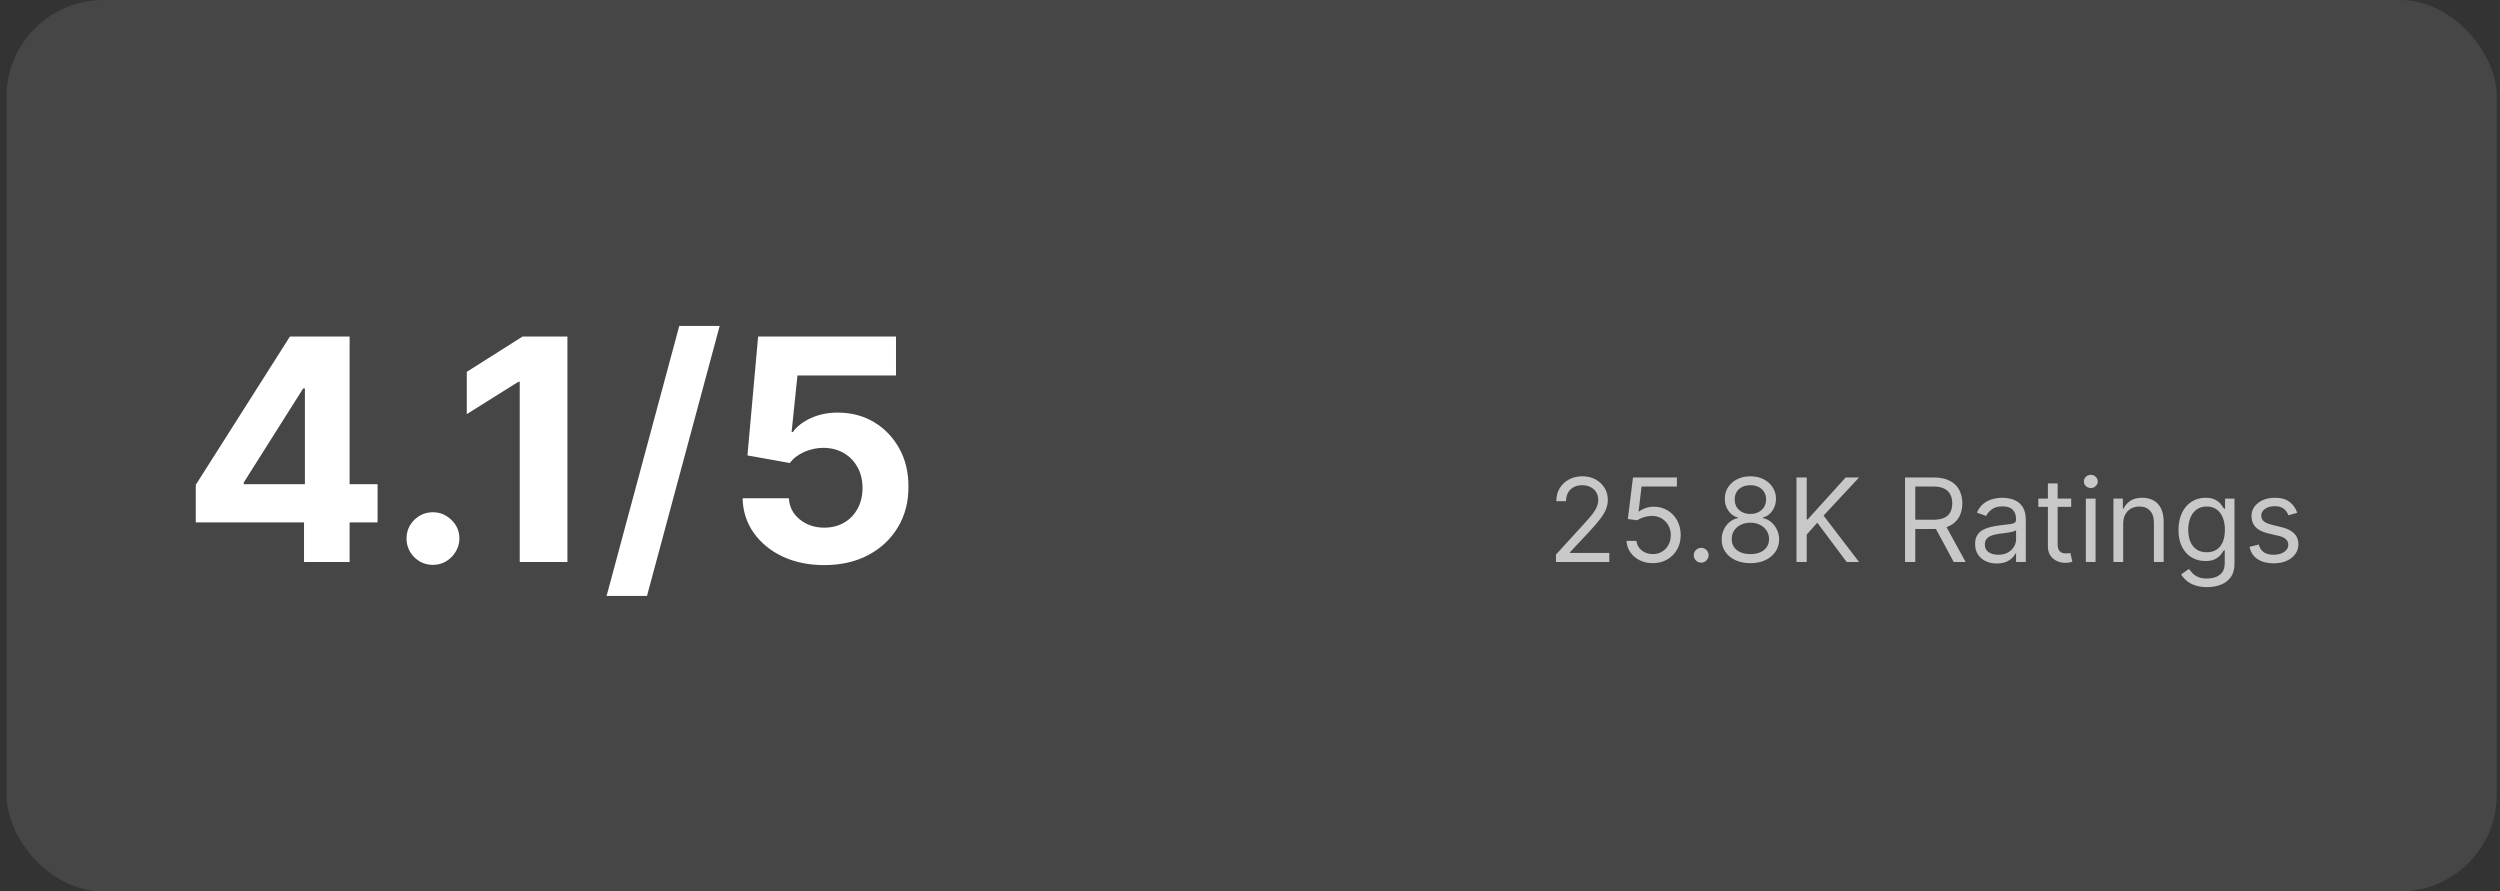 <svg width="258" height="92" viewBox="0 0 258 92" fill="none" xmlns="http://www.w3.org/2000/svg">
<rect x="0" y="0" width="258" height="92" fill="#333333" stroke="none"/>
<rect x="0.671" width="257" height="92" rx="10" fill="#F8F8F8" fill-opacity="0.1"/>
<path d="M20.205 53.909V50.034L29.921 34.727H33.262V40.091H31.285L25.16 49.784V49.966H38.966V53.909H20.205ZM31.375 58V52.727L31.466 51.011V34.727H36.08V58H31.375ZM44.682 58.295C43.932 58.295 43.288 58.03 42.75 57.5C42.22 56.962 41.955 56.318 41.955 55.568C41.955 54.826 42.22 54.189 42.75 53.659C43.288 53.129 43.932 52.864 44.682 52.864C45.41 52.864 46.046 53.129 46.591 53.659C47.137 54.189 47.41 54.826 47.41 55.568C47.41 56.068 47.281 56.526 47.023 56.943C46.773 57.352 46.444 57.682 46.035 57.932C45.625 58.174 45.175 58.295 44.682 58.295ZM58.557 34.727V58H53.637V39.398H53.5L48.171 42.739V38.375L53.932 34.727H58.557ZM74.27 33.636L66.77 61.5H62.6L70.1 33.636H74.27ZM85.057 58.318C83.451 58.318 82.019 58.023 80.762 57.432C79.512 56.841 78.519 56.026 77.784 54.989C77.05 53.951 76.667 52.761 76.637 51.42H81.409C81.463 52.322 81.841 53.053 82.546 53.614C83.25 54.174 84.088 54.455 85.057 54.455C85.83 54.455 86.512 54.284 87.103 53.943C87.701 53.595 88.167 53.114 88.5 52.5C88.841 51.879 89.012 51.167 89.012 50.364C89.012 49.545 88.838 48.826 88.489 48.205C88.148 47.583 87.675 47.099 87.069 46.75C86.463 46.401 85.769 46.224 84.989 46.216C84.307 46.216 83.644 46.356 83 46.636C82.364 46.917 81.868 47.299 81.512 47.784L77.137 47L78.239 34.727H92.466V38.75H82.296L81.694 44.58H81.83C82.239 44.004 82.856 43.526 83.682 43.148C84.508 42.769 85.432 42.58 86.455 42.58C87.856 42.58 89.106 42.909 90.205 43.568C91.303 44.227 92.171 45.133 92.807 46.284C93.444 47.428 93.758 48.746 93.75 50.239C93.758 51.807 93.394 53.201 92.659 54.42C91.932 55.633 90.913 56.587 89.603 57.284C88.3 57.974 86.784 58.318 85.057 58.318Z" fill="white"/>
<path d="M160.574 58V57.233L163.455 54.08C163.793 53.71 164.071 53.389 164.29 53.117C164.509 52.841 164.671 52.582 164.776 52.341C164.884 52.097 164.938 51.841 164.938 51.574C164.938 51.267 164.864 51.001 164.716 50.777C164.571 50.553 164.373 50.379 164.12 50.257C163.867 50.135 163.583 50.074 163.267 50.074C162.932 50.074 162.64 50.144 162.39 50.283C162.142 50.419 161.951 50.611 161.814 50.858C161.681 51.105 161.614 51.395 161.614 51.727H160.608C160.608 51.216 160.726 50.767 160.962 50.381C161.198 49.994 161.519 49.693 161.925 49.477C162.334 49.261 162.793 49.153 163.302 49.153C163.813 49.153 164.266 49.261 164.661 49.477C165.056 49.693 165.366 49.984 165.59 50.351C165.814 50.717 165.927 51.125 165.927 51.574C165.927 51.895 165.868 52.209 165.752 52.516C165.638 52.82 165.439 53.159 165.155 53.534C164.874 53.906 164.483 54.361 163.983 54.898L162.023 56.994V57.062H166.08V58H160.574ZM170.567 58.119C170.067 58.119 169.617 58.02 169.216 57.821C168.816 57.622 168.495 57.349 168.253 57.003C168.012 56.656 167.88 56.261 167.857 55.818H168.88C168.919 56.213 169.098 56.54 169.417 56.798C169.738 57.054 170.121 57.182 170.567 57.182C170.925 57.182 171.243 57.098 171.522 56.93C171.803 56.763 172.023 56.533 172.182 56.24C172.344 55.945 172.425 55.611 172.425 55.239C172.425 54.858 172.341 54.519 172.174 54.22C172.009 53.919 171.782 53.682 171.492 53.508C171.202 53.335 170.871 53.247 170.499 53.244C170.232 53.242 169.958 53.283 169.677 53.368C169.395 53.45 169.164 53.557 168.982 53.688L167.993 53.568L168.522 49.273H173.056V50.21H169.408L169.101 52.784H169.152C169.331 52.642 169.556 52.524 169.826 52.43C170.096 52.337 170.377 52.29 170.669 52.29C171.204 52.29 171.679 52.418 172.097 52.673C172.517 52.926 172.847 53.273 173.086 53.713C173.327 54.153 173.448 54.656 173.448 55.222C173.448 55.778 173.323 56.276 173.073 56.713C172.826 57.148 172.485 57.492 172.05 57.744C171.616 57.994 171.121 58.119 170.567 58.119ZM175.563 58.068C175.352 58.068 175.172 57.993 175.021 57.842C174.871 57.692 174.796 57.511 174.796 57.301C174.796 57.091 174.871 56.91 175.021 56.76C175.172 56.609 175.352 56.534 175.563 56.534C175.773 56.534 175.953 56.609 176.104 56.76C176.254 56.91 176.33 57.091 176.33 57.301C176.33 57.44 176.294 57.568 176.223 57.685C176.155 57.801 176.063 57.895 175.946 57.966C175.832 58.034 175.705 58.068 175.563 58.068ZM180.643 58.119C180.058 58.119 179.541 58.016 179.092 57.808C178.646 57.598 178.298 57.31 178.048 56.943C177.798 56.574 177.674 56.153 177.677 55.682C177.674 55.312 177.747 54.972 177.895 54.659C178.042 54.344 178.244 54.081 178.5 53.871C178.758 53.658 179.047 53.523 179.365 53.466V53.415C178.947 53.307 178.615 53.072 178.368 52.712C178.12 52.348 177.998 51.935 178.001 51.472C177.998 51.028 178.111 50.632 178.338 50.283C178.565 49.933 178.878 49.658 179.275 49.456C179.676 49.254 180.132 49.153 180.643 49.153C181.149 49.153 181.601 49.254 181.998 49.456C182.396 49.658 182.709 49.933 182.936 50.283C183.166 50.632 183.282 51.028 183.285 51.472C183.282 51.935 183.156 52.348 182.906 52.712C182.659 53.072 182.331 53.307 181.922 53.415V53.466C182.237 53.523 182.521 53.658 182.774 53.871C183.027 54.081 183.228 54.344 183.379 54.659C183.53 54.972 183.606 55.312 183.609 55.682C183.606 56.153 183.478 56.574 183.226 56.943C182.976 57.31 182.628 57.598 182.182 57.808C181.738 58.016 181.226 58.119 180.643 58.119ZM180.643 57.182C181.038 57.182 181.379 57.118 181.666 56.99C181.953 56.862 182.174 56.682 182.331 56.449C182.487 56.216 182.566 55.943 182.569 55.631C182.566 55.301 182.481 55.01 182.314 54.757C182.146 54.504 181.917 54.305 181.628 54.16C181.341 54.016 181.013 53.943 180.643 53.943C180.271 53.943 179.939 54.016 179.646 54.16C179.356 54.305 179.128 54.504 178.96 54.757C178.795 55.01 178.714 55.301 178.717 55.631C178.714 55.943 178.79 56.216 178.943 56.449C179.099 56.682 179.322 56.862 179.612 56.99C179.902 57.118 180.245 57.182 180.643 57.182ZM180.643 53.04C180.956 53.04 181.233 52.977 181.474 52.852C181.718 52.727 181.91 52.553 182.049 52.328C182.189 52.104 182.26 51.841 182.263 51.54C182.26 51.244 182.19 50.987 182.054 50.769C181.917 50.547 181.728 50.376 181.487 50.257C181.245 50.135 180.964 50.074 180.643 50.074C180.316 50.074 180.031 50.135 179.787 50.257C179.542 50.376 179.353 50.547 179.22 50.769C179.086 50.987 179.021 51.244 179.024 51.54C179.021 51.841 179.088 52.104 179.224 52.328C179.363 52.553 179.555 52.727 179.799 52.852C180.044 52.977 180.325 53.04 180.643 53.04ZM185.396 58V49.273H186.453V53.602H186.555L190.475 49.273H191.856L188.191 53.21L191.856 58H190.578L187.543 53.943L186.453 55.17V58H185.396ZM196.599 58V49.273H199.548C200.229 49.273 200.789 49.389 201.227 49.622C201.664 49.852 201.988 50.169 202.198 50.572C202.408 50.976 202.514 51.435 202.514 51.949C202.514 52.463 202.408 52.919 202.198 53.317C201.988 53.715 201.666 54.027 201.231 54.254C200.796 54.479 200.241 54.591 199.565 54.591H197.178V53.636H199.531C199.997 53.636 200.372 53.568 200.656 53.432C200.943 53.295 201.15 53.102 201.278 52.852C201.408 52.599 201.474 52.298 201.474 51.949C201.474 51.599 201.408 51.294 201.278 51.033C201.147 50.771 200.938 50.57 200.651 50.428C200.364 50.283 199.985 50.21 199.514 50.21H197.656V58H196.599ZM200.707 54.08L202.854 58H201.627L199.514 54.08H200.707ZM206.064 58.153C205.65 58.153 205.273 58.075 204.935 57.919C204.597 57.76 204.329 57.531 204.13 57.233C203.931 56.932 203.831 56.568 203.831 56.142C203.831 55.767 203.905 55.463 204.053 55.23C204.201 54.994 204.398 54.81 204.645 54.676C204.892 54.543 205.165 54.443 205.464 54.378C205.765 54.31 206.067 54.256 206.371 54.216C206.769 54.165 207.091 54.126 207.339 54.101C207.589 54.072 207.77 54.026 207.884 53.96C208 53.895 208.059 53.781 208.059 53.619V53.585C208.059 53.165 207.944 52.838 207.714 52.605C207.486 52.372 207.141 52.256 206.678 52.256C206.198 52.256 205.821 52.361 205.549 52.571C205.276 52.781 205.084 53.006 204.973 53.244L204.019 52.903C204.189 52.506 204.417 52.196 204.701 51.974C204.988 51.75 205.3 51.594 205.638 51.506C205.979 51.415 206.314 51.369 206.644 51.369C206.854 51.369 207.096 51.395 207.368 51.446C207.644 51.494 207.91 51.595 208.165 51.749C208.424 51.902 208.638 52.133 208.809 52.443C208.979 52.753 209.064 53.168 209.064 53.688V58H208.059V57.114H208.008C207.939 57.256 207.826 57.408 207.667 57.57C207.508 57.731 207.296 57.869 207.032 57.983C206.767 58.097 206.445 58.153 206.064 58.153ZM206.218 57.25C206.616 57.25 206.951 57.172 207.223 57.016C207.499 56.859 207.706 56.658 207.846 56.41C207.988 56.163 208.059 55.903 208.059 55.631V54.71C208.016 54.761 207.922 54.808 207.777 54.851C207.635 54.891 207.471 54.926 207.283 54.957C207.098 54.986 206.918 55.011 206.742 55.034C206.569 55.054 206.428 55.071 206.32 55.085C206.059 55.119 205.814 55.175 205.587 55.251C205.363 55.325 205.181 55.438 205.042 55.588C204.905 55.736 204.837 55.938 204.837 56.193C204.837 56.543 204.966 56.807 205.225 56.986C205.486 57.162 205.817 57.25 206.218 57.25ZM213.747 51.455V52.307H210.354V51.455H213.747ZM211.343 49.886H212.349V56.125C212.349 56.409 212.39 56.622 212.472 56.764C212.558 56.903 212.666 56.997 212.796 57.045C212.93 57.091 213.07 57.114 213.218 57.114C213.329 57.114 213.42 57.108 213.491 57.097C213.562 57.082 213.619 57.071 213.661 57.062L213.866 57.966C213.798 57.992 213.703 58.017 213.58 58.043C213.458 58.071 213.303 58.085 213.116 58.085C212.832 58.085 212.553 58.024 212.281 57.902C212.011 57.78 211.786 57.594 211.607 57.344C211.431 57.094 211.343 56.778 211.343 56.398V49.886ZM215.259 58V51.455H216.265V58H215.259ZM215.771 50.364C215.575 50.364 215.406 50.297 215.264 50.163C215.124 50.03 215.055 49.869 215.055 49.682C215.055 49.494 215.124 49.334 215.264 49.2C215.406 49.067 215.575 49 215.771 49C215.967 49 216.134 49.067 216.274 49.2C216.416 49.334 216.487 49.494 216.487 49.682C216.487 49.869 216.416 50.03 216.274 50.163C216.134 50.297 215.967 50.364 215.771 50.364ZM219.113 54.062V58H218.107V51.455H219.079V52.477H219.164C219.317 52.145 219.55 51.878 219.863 51.676C220.175 51.472 220.579 51.369 221.073 51.369C221.516 51.369 221.904 51.46 222.236 51.642C222.569 51.821 222.827 52.094 223.012 52.46C223.196 52.824 223.289 53.284 223.289 53.841V58H222.283V53.909C222.283 53.395 222.15 52.994 221.883 52.707C221.616 52.418 221.249 52.273 220.783 52.273C220.462 52.273 220.175 52.342 219.922 52.481C219.672 52.621 219.475 52.824 219.33 53.091C219.185 53.358 219.113 53.682 219.113 54.062ZM227.769 60.591C227.283 60.591 226.865 60.528 226.516 60.403C226.166 60.281 225.875 60.119 225.642 59.918C225.412 59.719 225.229 59.506 225.092 59.278L225.894 58.716C225.984 58.835 226.1 58.972 226.239 59.125C226.378 59.281 226.568 59.416 226.81 59.53C227.054 59.646 227.374 59.705 227.769 59.705C228.297 59.705 228.733 59.577 229.077 59.321C229.421 59.065 229.592 58.665 229.592 58.119V56.79H229.507C229.433 56.909 229.328 57.057 229.192 57.233C229.058 57.406 228.865 57.561 228.612 57.697C228.362 57.831 228.024 57.898 227.598 57.898C227.07 57.898 226.595 57.773 226.175 57.523C225.757 57.273 225.426 56.909 225.182 56.432C224.94 55.955 224.82 55.375 224.82 54.693C224.82 54.023 224.938 53.439 225.173 52.942C225.409 52.442 225.737 52.055 226.158 51.783C226.578 51.507 227.064 51.369 227.615 51.369C228.041 51.369 228.379 51.44 228.629 51.582C228.882 51.722 229.075 51.881 229.209 52.06C229.345 52.236 229.45 52.381 229.524 52.494H229.627V51.455H230.598V58.188C230.598 58.75 230.47 59.207 230.215 59.56C229.962 59.915 229.621 60.175 229.192 60.34C228.766 60.507 228.291 60.591 227.769 60.591ZM227.734 56.994C228.138 56.994 228.479 56.902 228.757 56.717C229.036 56.533 229.247 56.267 229.392 55.92C229.537 55.574 229.609 55.159 229.609 54.676C229.609 54.205 229.538 53.788 229.396 53.428C229.254 53.067 229.044 52.784 228.766 52.58C228.487 52.375 228.144 52.273 227.734 52.273C227.308 52.273 226.953 52.381 226.669 52.597C226.388 52.812 226.176 53.102 226.034 53.466C225.895 53.83 225.825 54.233 225.825 54.676C225.825 55.131 225.896 55.533 226.038 55.882C226.183 56.229 226.396 56.501 226.678 56.7C226.962 56.896 227.314 56.994 227.734 56.994ZM237.075 52.92L236.172 53.176C236.115 53.026 236.031 52.879 235.921 52.737C235.813 52.592 235.665 52.473 235.477 52.379C235.29 52.285 235.05 52.239 234.757 52.239C234.357 52.239 234.023 52.331 233.756 52.516C233.492 52.697 233.359 52.929 233.359 53.21C233.359 53.46 233.45 53.658 233.632 53.803C233.814 53.947 234.098 54.068 234.484 54.165L235.456 54.403C236.041 54.545 236.477 54.763 236.764 55.055C237.051 55.345 237.195 55.719 237.195 56.176C237.195 56.551 237.087 56.886 236.871 57.182C236.658 57.477 236.359 57.71 235.976 57.881C235.592 58.051 235.146 58.136 234.638 58.136C233.97 58.136 233.418 57.992 232.98 57.702C232.543 57.412 232.266 56.989 232.149 56.432L233.104 56.193C233.195 56.545 233.367 56.81 233.619 56.986C233.875 57.162 234.209 57.25 234.621 57.25C235.09 57.25 235.462 57.151 235.737 56.952C236.016 56.75 236.155 56.508 236.155 56.227C236.155 56 236.075 55.81 235.916 55.656C235.757 55.5 235.513 55.383 235.183 55.307L234.092 55.051C233.493 54.909 233.053 54.689 232.771 54.391C232.493 54.09 232.354 53.713 232.354 53.261C232.354 52.892 232.457 52.565 232.665 52.281C232.875 51.997 233.161 51.774 233.521 51.612C233.885 51.45 234.297 51.369 234.757 51.369C235.405 51.369 235.913 51.511 236.283 51.795C236.655 52.08 236.919 52.455 237.075 52.92Z" fill="white" fill-opacity="0.7"/>
</svg>
